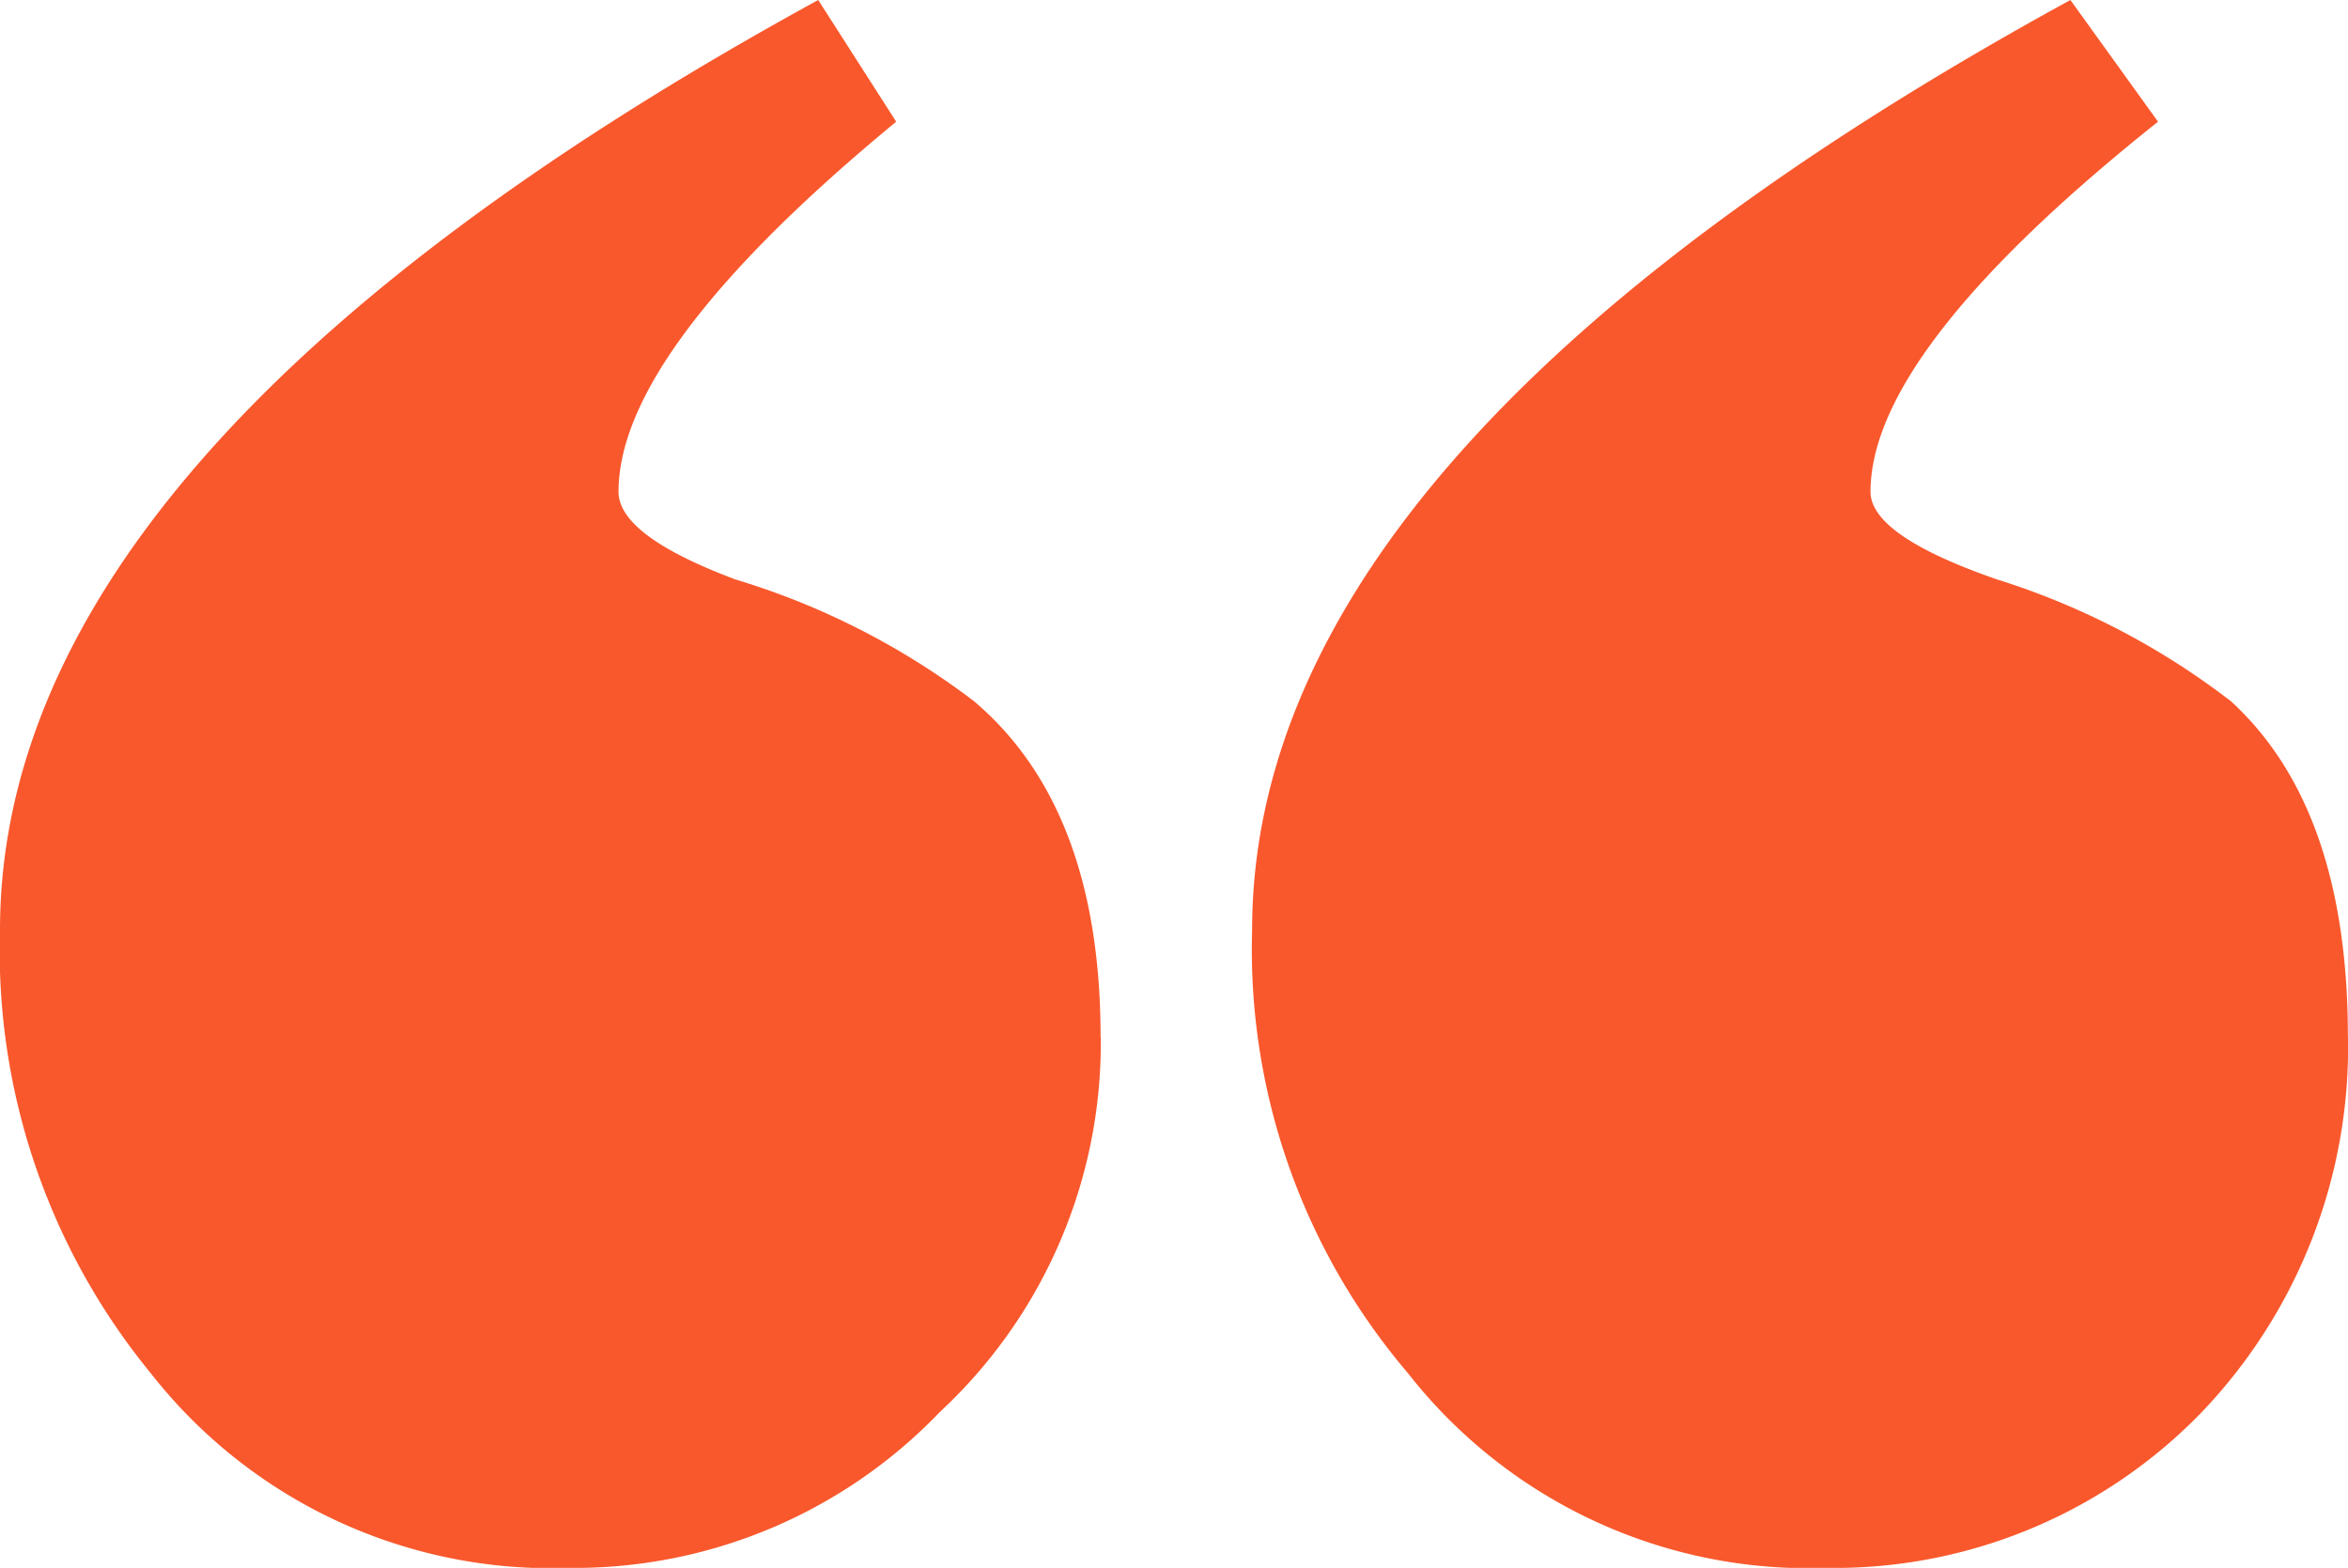 <svg xmlns="http://www.w3.org/2000/svg" xmlns:xlink="http://www.w3.org/1999/xlink" width="40.835" height="27.276" viewBox="0 0 40.835 27.276">
  <defs>
    <clipPath id="clip-path">
      <rect id="Rectangle_40" data-name="Rectangle 40" width="40.835" height="27.276" transform="translate(0 0)" fill="#f9582c"/>
    </clipPath>
  </defs>
  <g id="Group_111" data-name="Group 111" transform="translate(0 0)">
    <g id="Group_22" data-name="Group 22" clip-path="url(#clip-path)">
      <path id="Path_32" data-name="Path 32" d="M19.144,18.043a8.756,8.756,0,0,1-2.8,6.522,8.793,8.793,0,0,1-6.437,2.711,8.848,8.848,0,0,1-7.287-3.389A11.594,11.594,0,0,1,0,16.18Q0,7.792,14.23,0l1.356,2.117Q10.757,6.1,10.757,8.555q0,.763,2.032,1.525A13.069,13.069,0,0,1,16.941,12.2q2.2,1.866,2.2,5.846" fill="#f9582c"/>
      <path id="Path_33" data-name="Path 33" d="M40.835,18.043a9.192,9.192,0,0,1-2.542,6.522,8.886,8.886,0,0,1-6.522,2.711,8.847,8.847,0,0,1-7.286-3.389,11.365,11.365,0,0,1-2.709-7.707q0-8.388,14.231-16.18l1.524,2.117q-5,3.984-5,6.438,0,.763,2.2,1.525A13.051,13.051,0,0,1,38.8,12.2q2.036,1.866,2.033,5.846" fill="#f9582c"/>
    </g>
  </g>
</svg>
